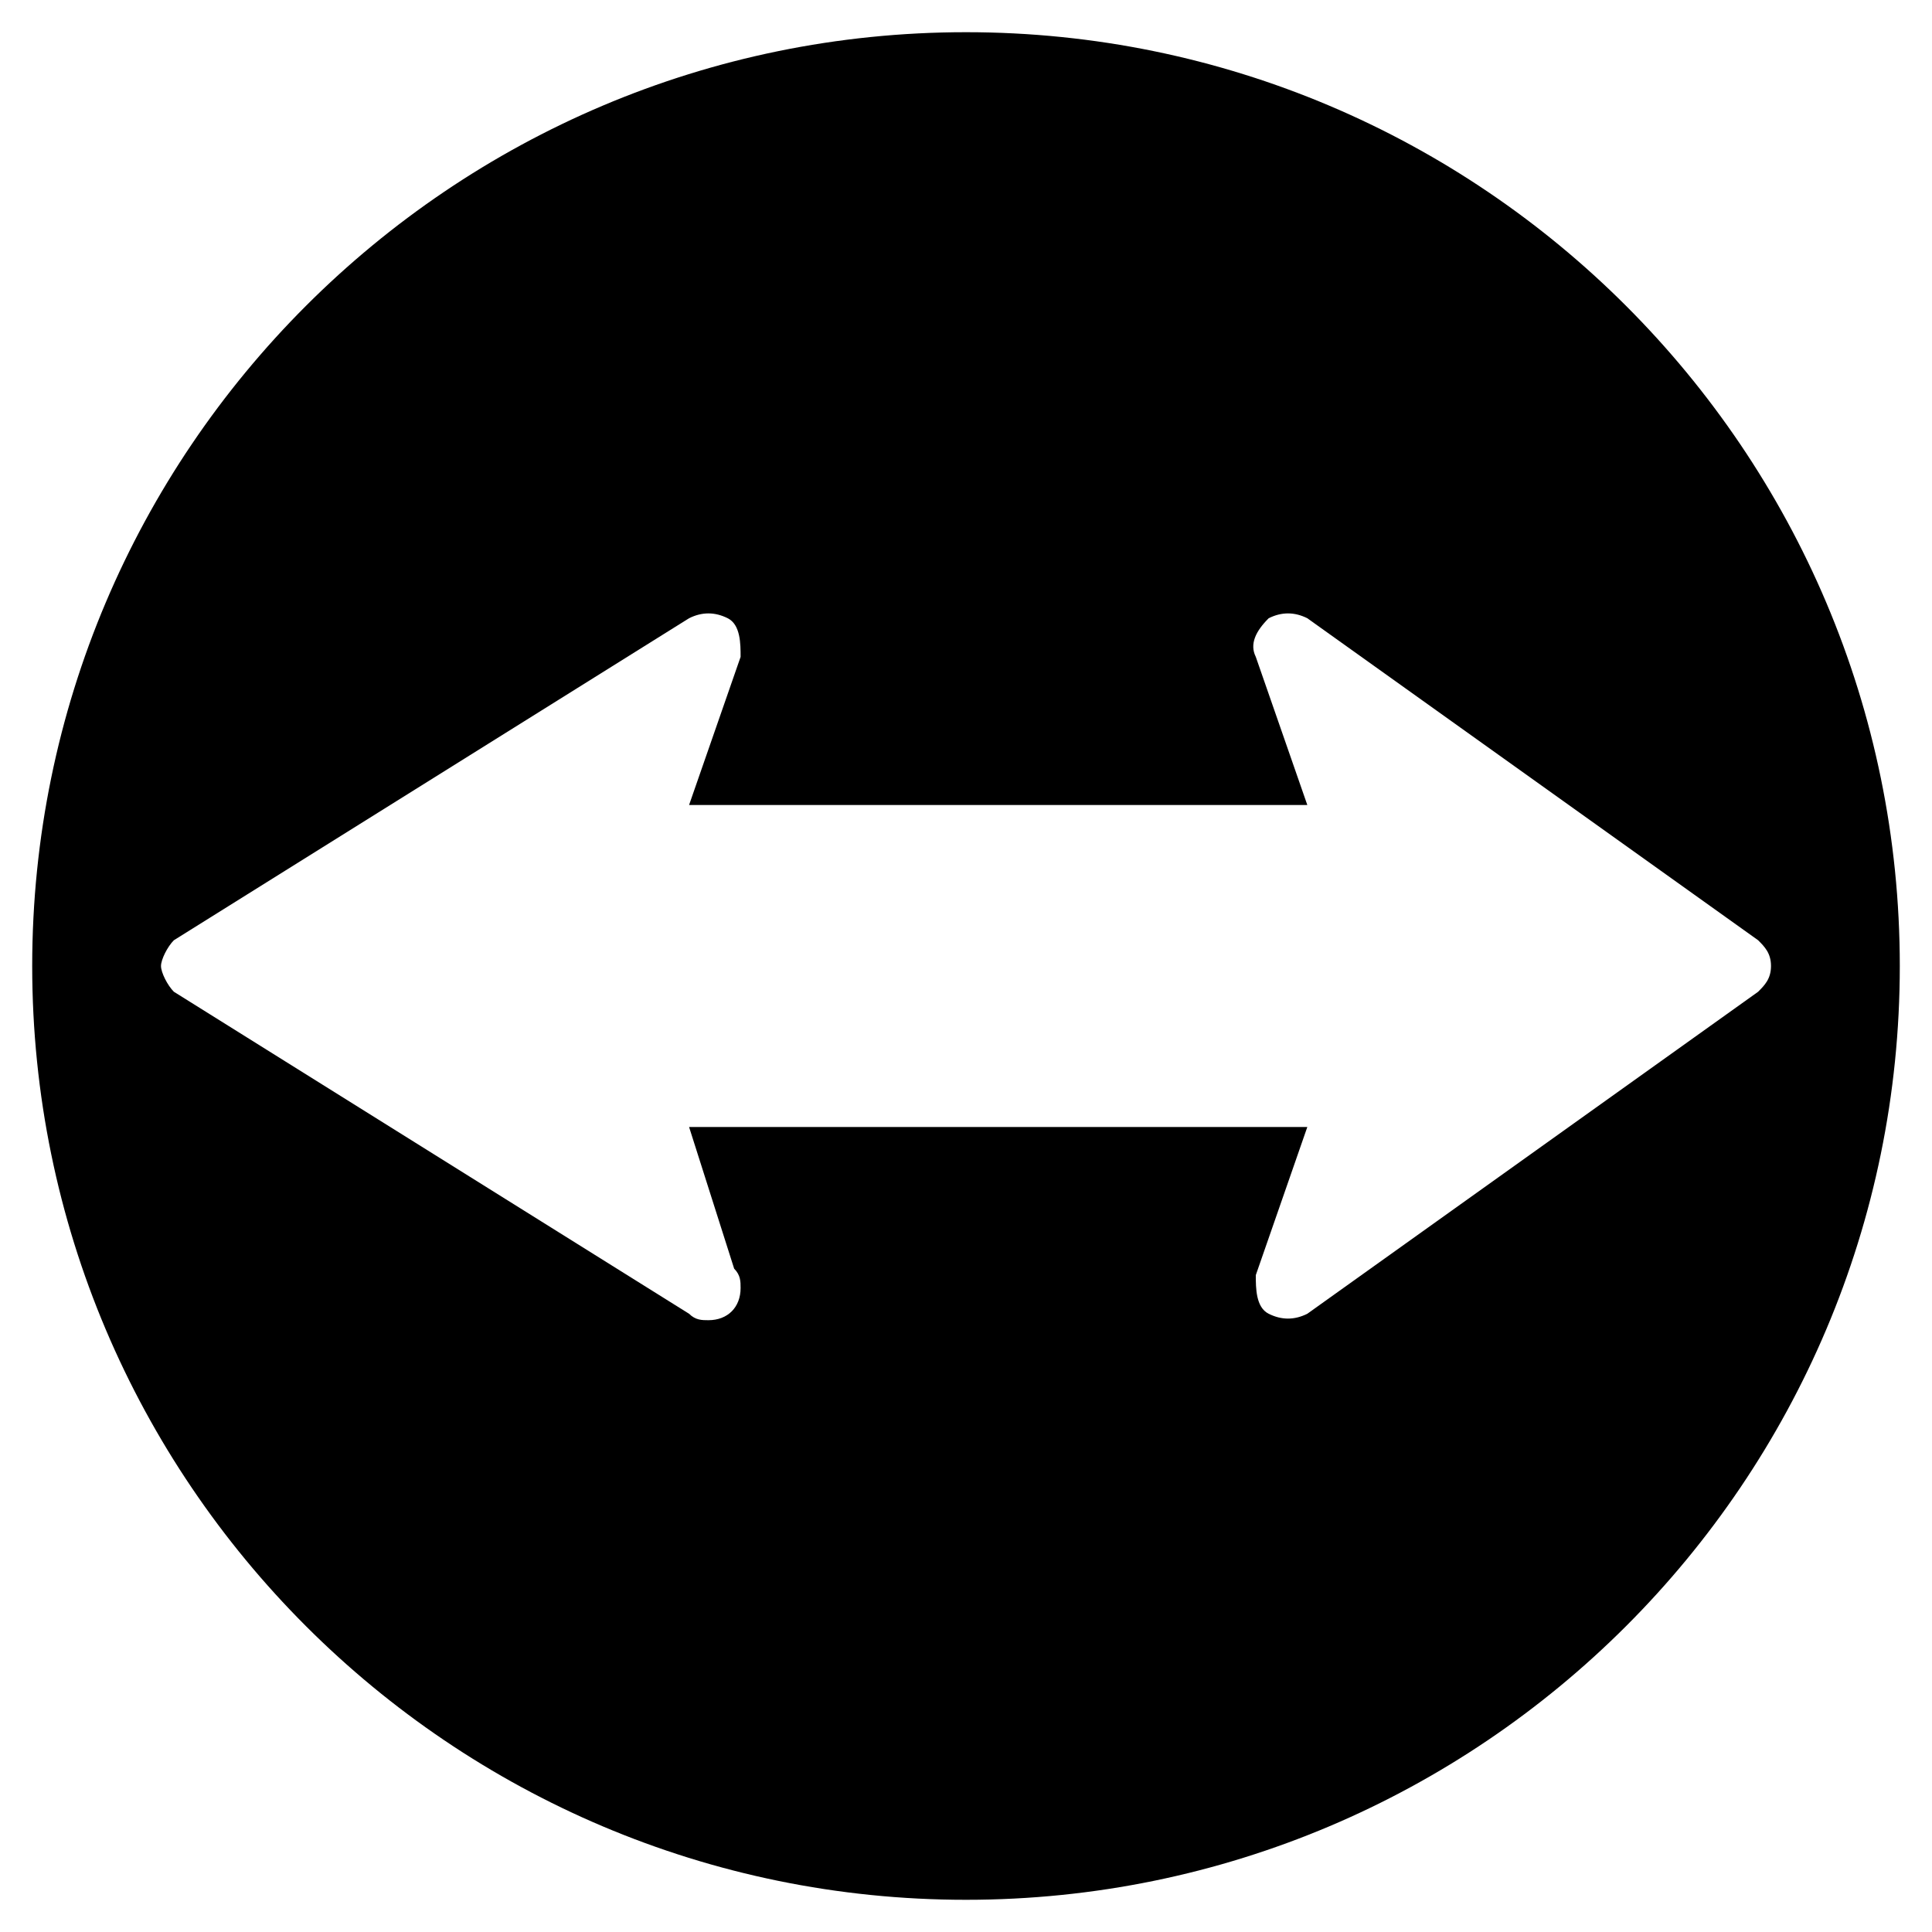 <?xml version="1.0" encoding="utf-8"?>
<!-- Generator: Adobe Illustrator 19.0.0, SVG Export Plug-In . SVG Version: 6.00 Build 0)  -->
<svg version="1.1" id="Layer_1" xmlns="http://www.w3.org/2000/svg" xmlns:xlink="http://www.w3.org/1999/xlink" x="0px" y="0px"
	 viewBox="0 0 30 30" style="enable-background:new 0 0 30 30;" xml:space="preserve">
<path d="M15,0.5C7,0.5,0.5,7,0.5,15S7,29.5,15,29.5S29.5,23,29.5,15S23,0.5,15,0.5z M20.3,20.4c-0.2,0.1-0.4,0.1-0.6,0
	c-0.2-0.1-0.2-0.4-0.2-0.6l0.8-2.3h-9.6l0.7,2.2c0.1,0.1,0.1,0.2,0.1,0.3c0,0.3-0.2,0.5-0.5,0.5c0,0,0,0,0,0c-0.1,0-0.2,0-0.3-0.1
	l-8-5c-0.1-0.1-0.2-0.3-0.2-0.4s0.1-0.3,0.2-0.4l8-5c0.2-0.1,0.4-0.1,0.6,0c0.2,0.1,0.2,0.4,0.2,0.6l-0.8,2.3h9.6l-0.8-2.3
	c-0.1-0.2,0-0.4,0.2-0.6c0.2-0.1,0.4-0.1,0.6,0l7,5c0.1,0.1,0.2,0.2,0.2,0.4s-0.1,0.3-0.2,0.4L20.3,20.4z"/>
</svg>

